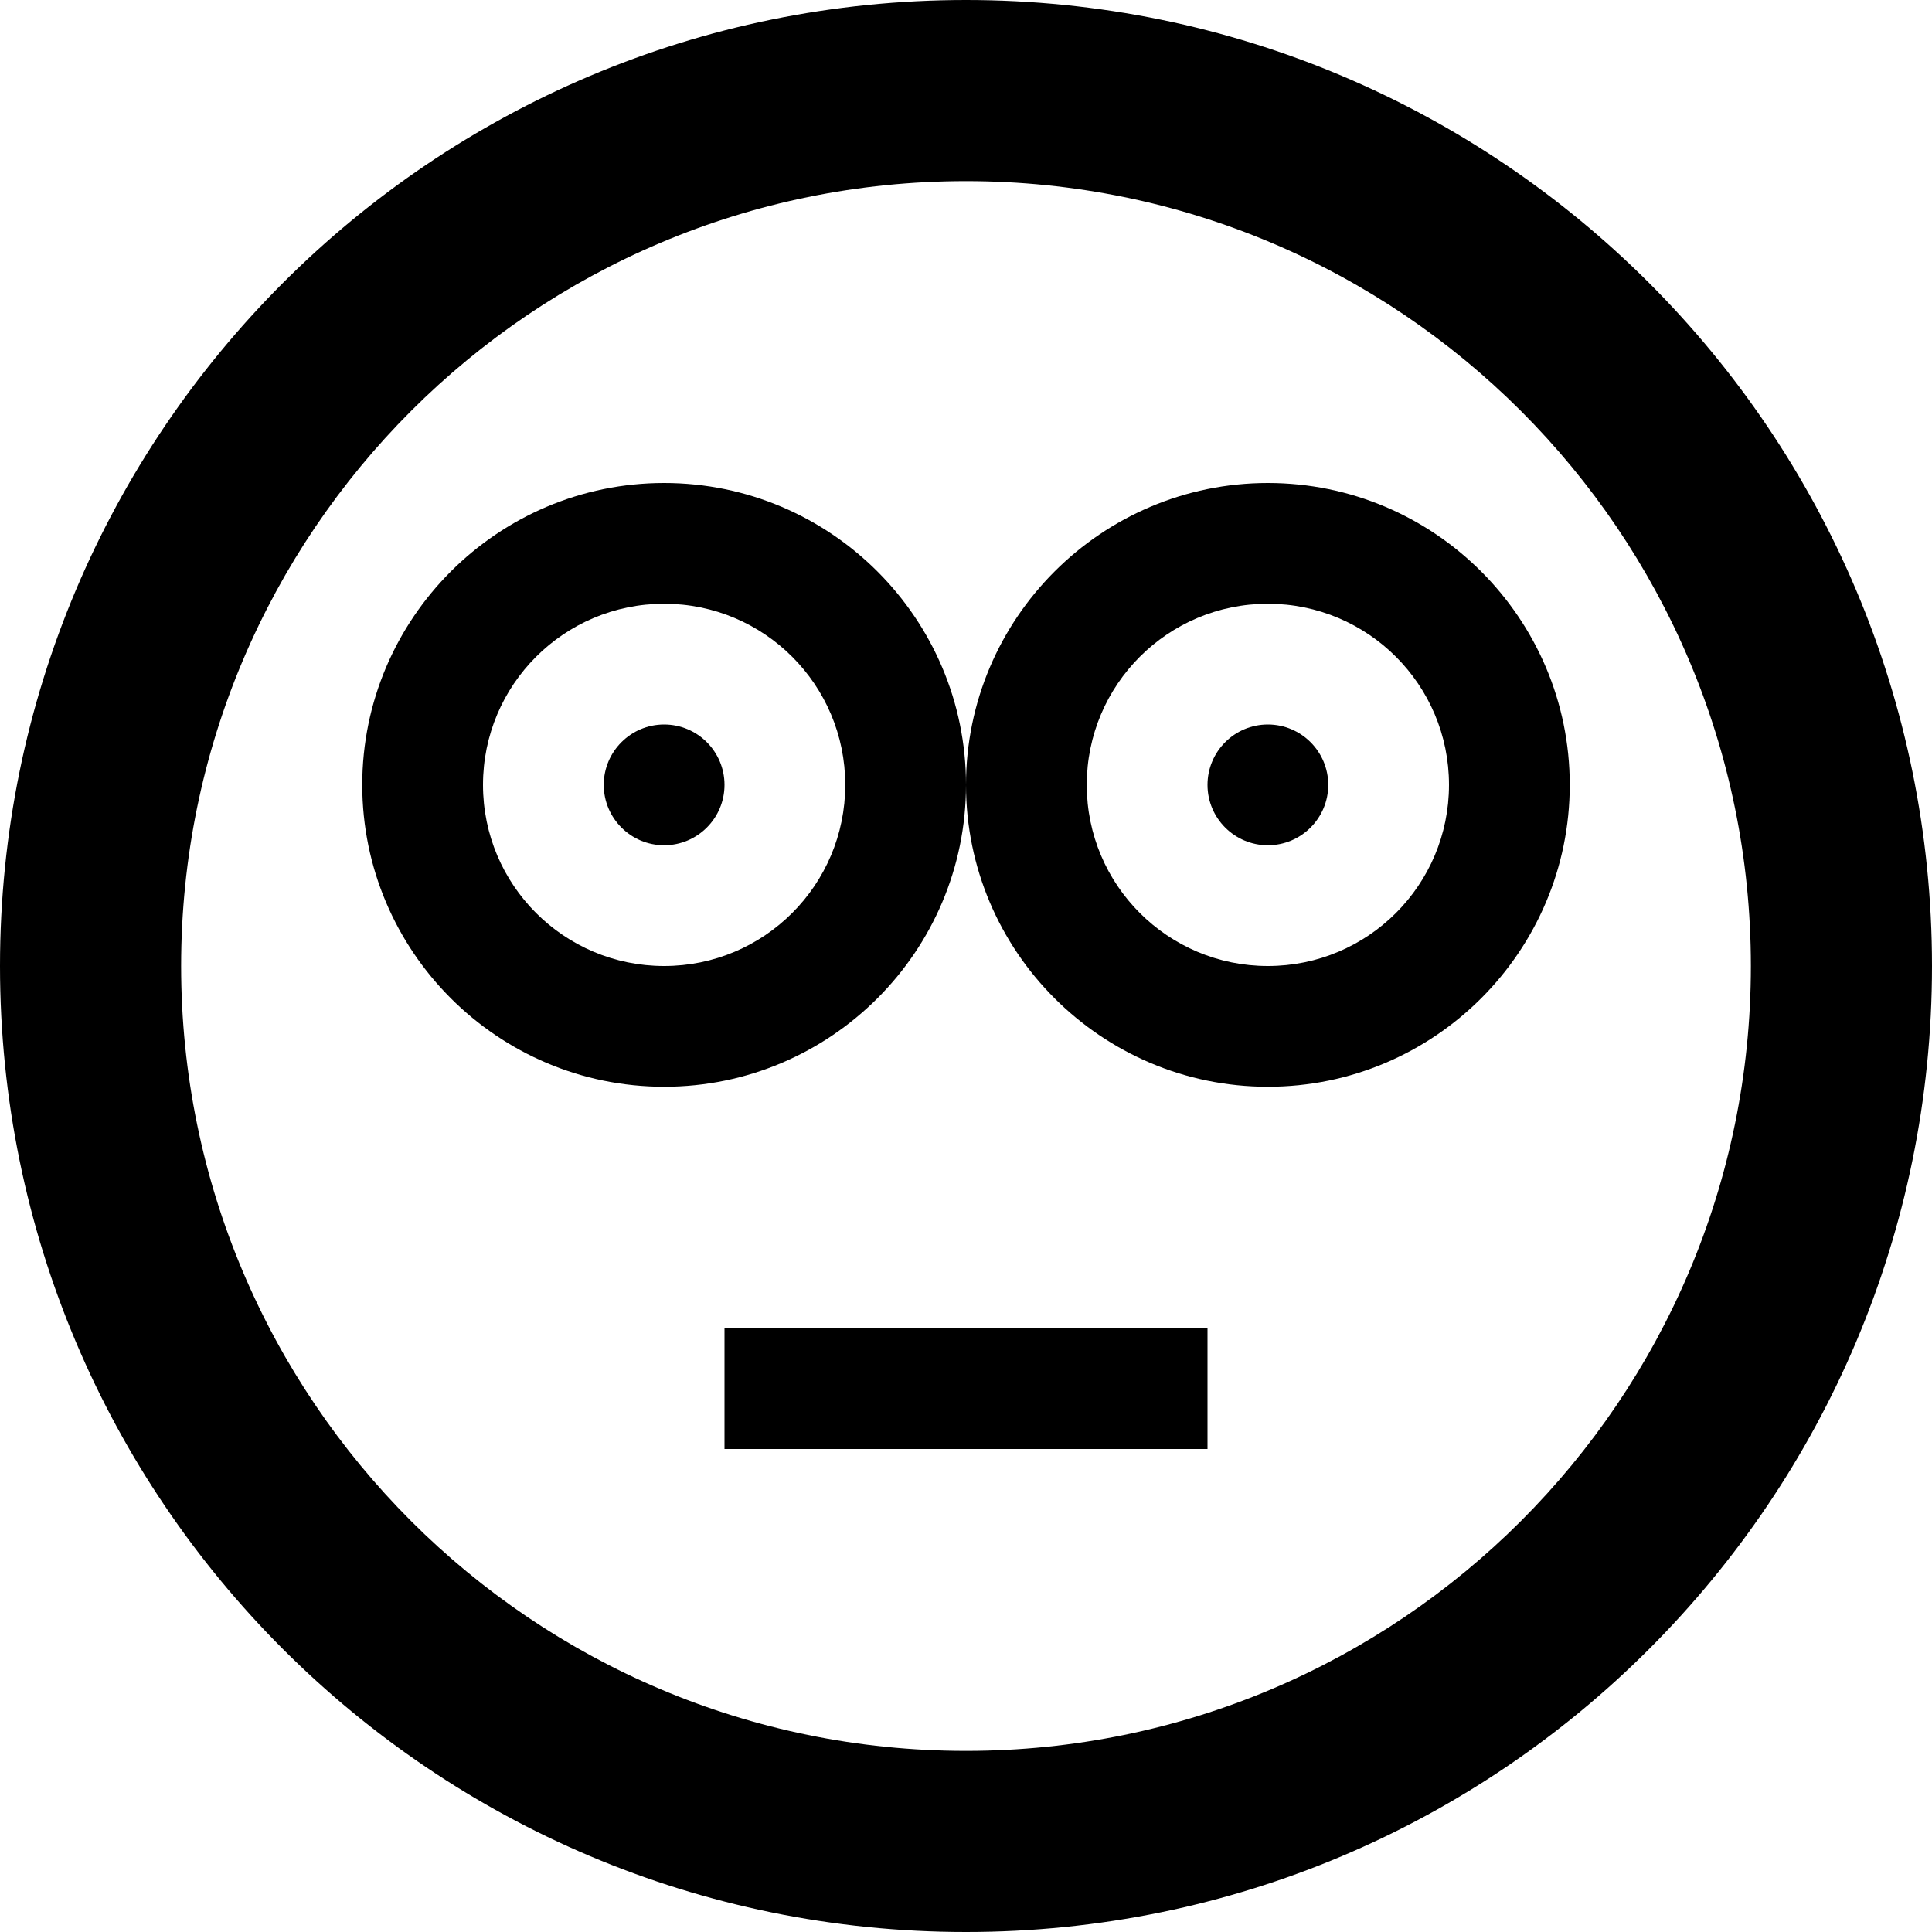 <!-- Generated by IcoMoon.io -->
<svg version="1.1" xmlns="http://www.w3.org/2000/svg" width="20" height="20" viewBox="0 0 20 20">
<title>baffled</title>
<path d="M10 20c5.523 0 10-4.477 10-10s-4.477-10-10-10-10 4.477-10 10 4.477 10 10 10zM10 1.875c4.487 0 8.125 3.638 8.125 8.125s-3.638 8.125-8.125 8.125-8.125-3.638-8.125-8.125 3.638-8.125 8.125-8.125z"></path>
<path d="M7.5 8.125c0 0.345-0.28 0.625-0.625 0.625s-0.625-0.28-0.625-0.625c0-0.345 0.28-0.625 0.625-0.625s0.625 0.28 0.625 0.625z"></path>
<path d="M6.875 6.25c1.036 0 1.875 0.839 1.875 1.875s-0.839 1.875-1.875 1.875-1.875-0.839-1.875-1.875 0.839-1.875 1.875-1.875zM6.875 5c-1.723 0-3.125 1.402-3.125 3.125s1.402 3.125 3.125 3.125 3.125-1.402 3.125-3.125-1.402-3.125-3.125-3.125v0z"></path>
<path d="M13.75 8.125c0 0.345-0.28 0.625-0.625 0.625s-0.625-0.28-0.625-0.625c0-0.345 0.28-0.625 0.625-0.625s0.625 0.28 0.625 0.625z"></path>
<path d="M13.125 6.25c1.036 0 1.875 0.839 1.875 1.875s-0.839 1.875-1.875 1.875-1.875-0.839-1.875-1.875 0.839-1.875 1.875-1.875zM13.125 5c-1.723 0-3.125 1.402-3.125 3.125s1.402 3.125 3.125 3.125 3.125-1.402 3.125-3.125-1.402-3.125-3.125-3.125v0z"></path>
<path d="M7.5 13.75h5v1.25h-5v-1.25z"></path>
</svg>

